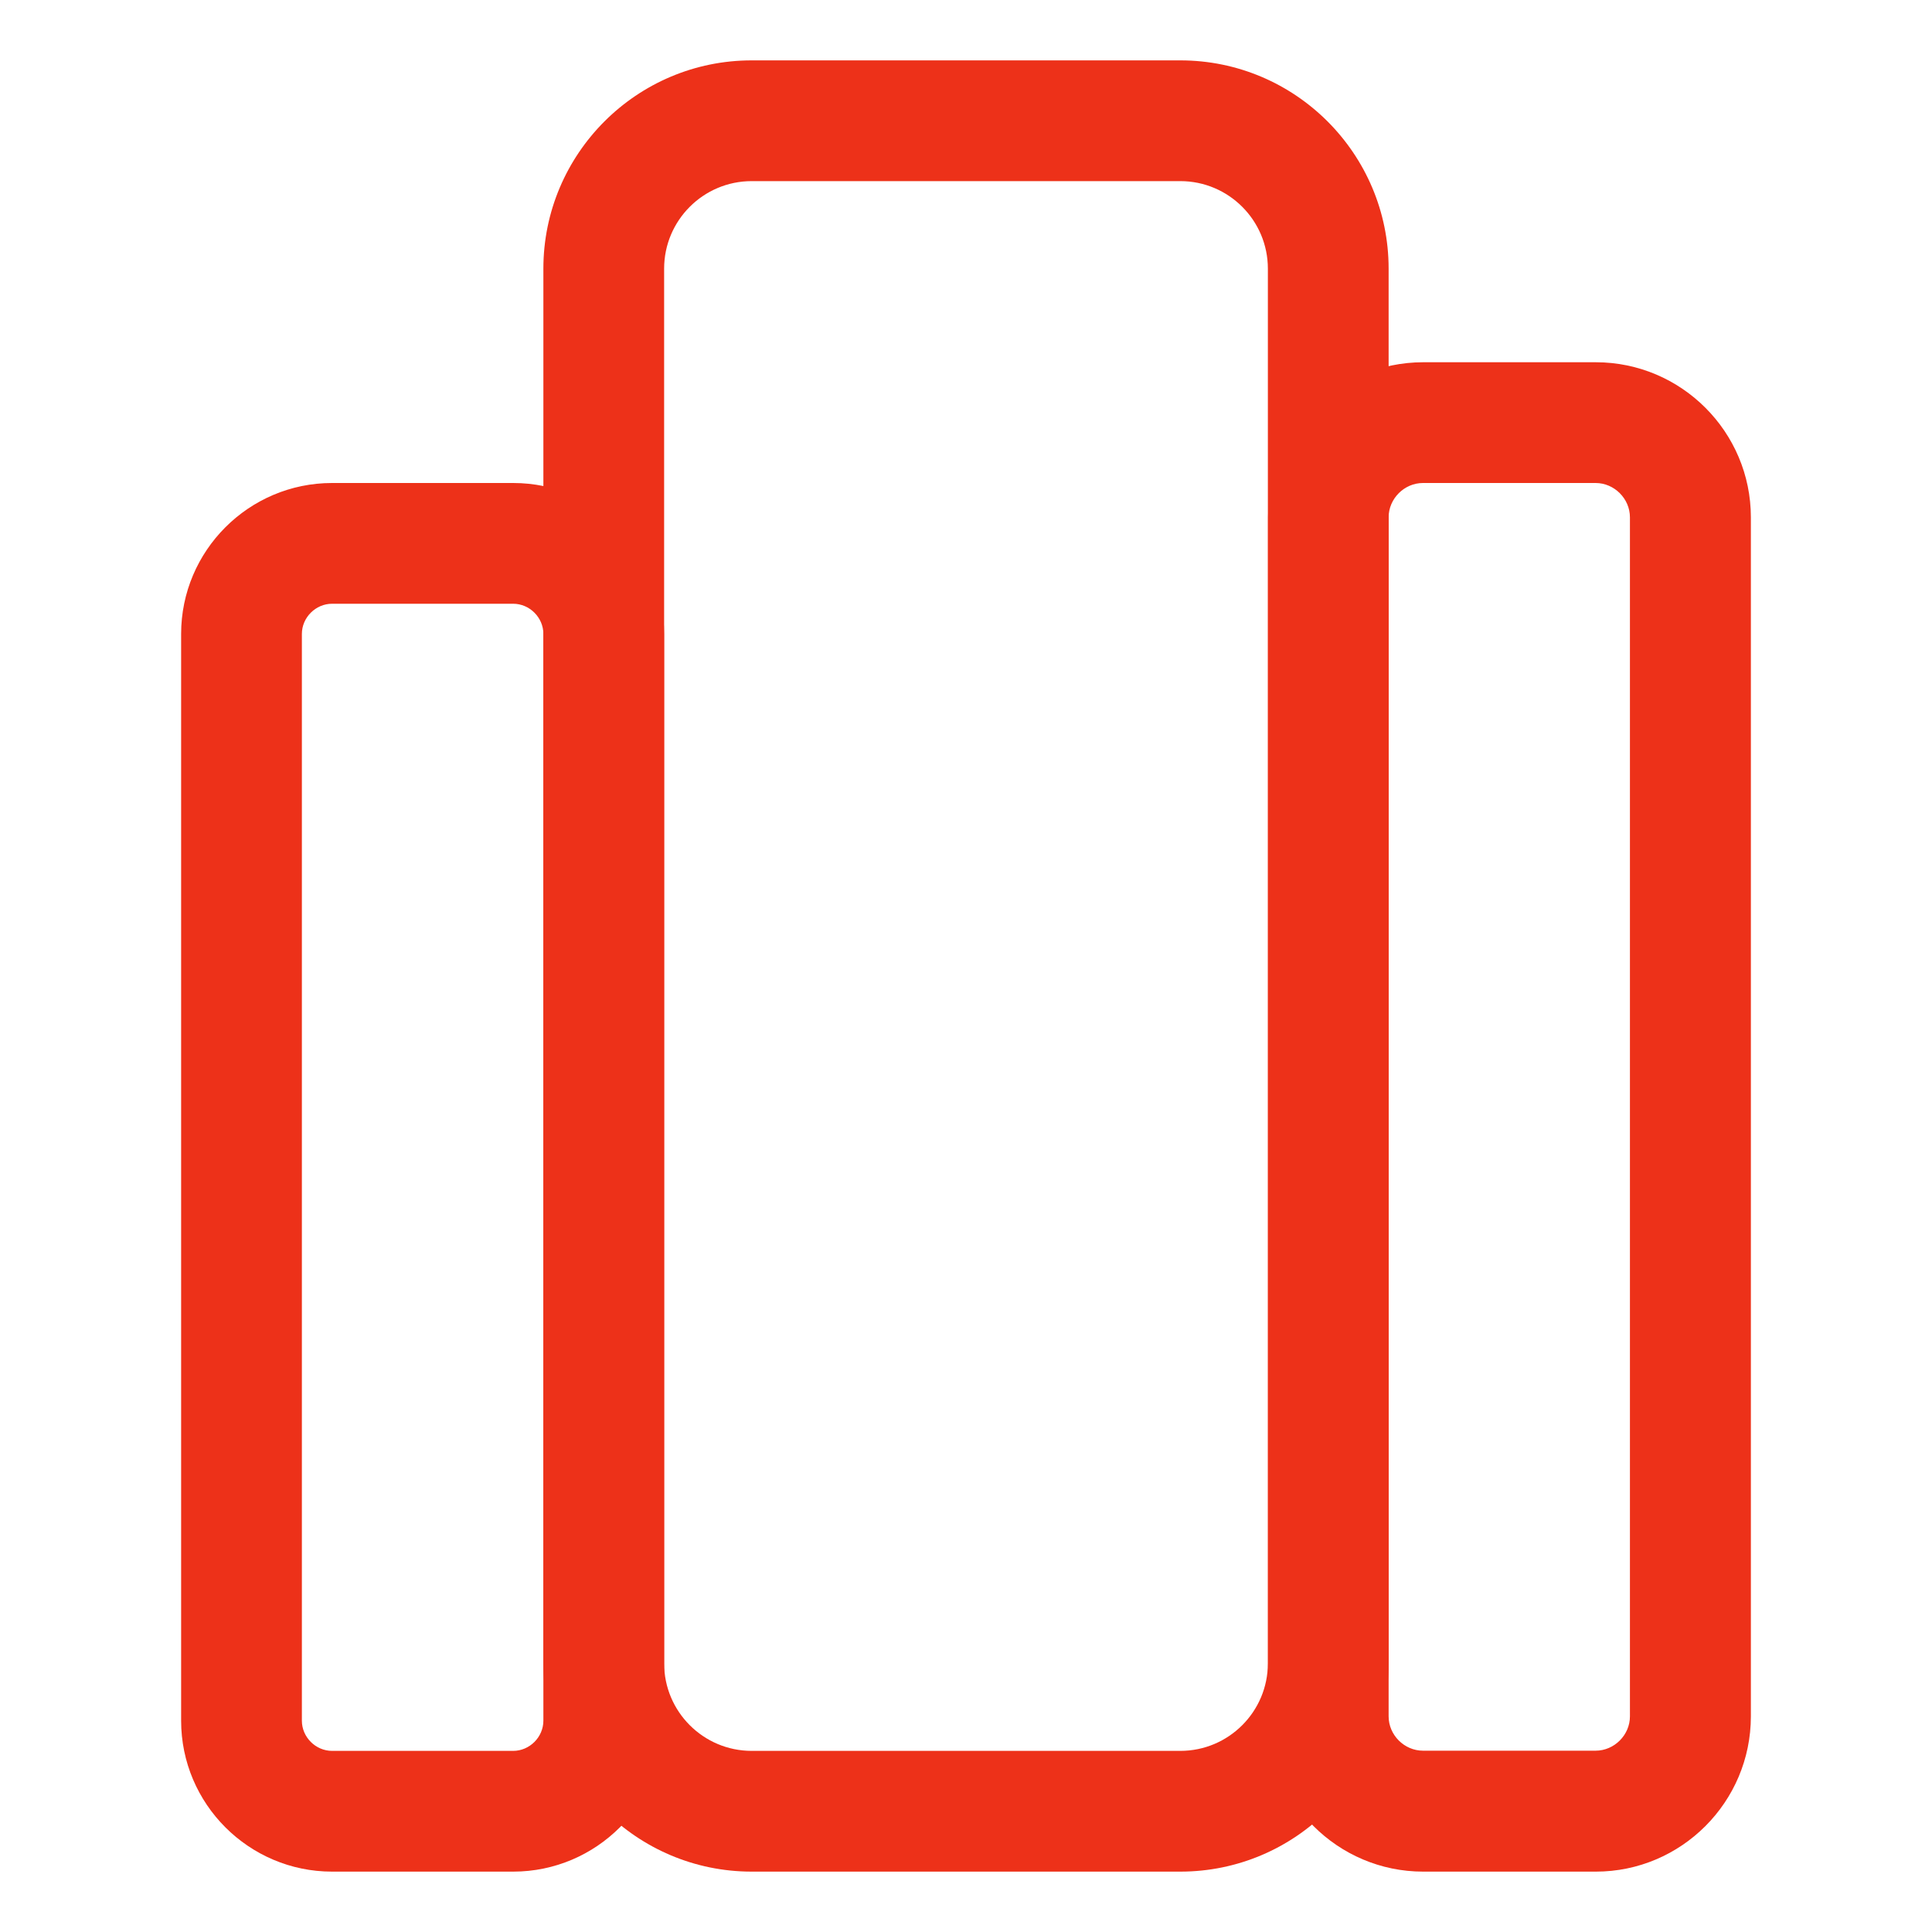 <?xml version="1.0" standalone="no"?><!DOCTYPE svg PUBLIC "-//W3C//DTD SVG 1.1//EN" "http://www.w3.org/Graphics/SVG/1.1/DTD/svg11.dtd"><svg t="1606652796002" class="icon" viewBox="0 0 1024 1024" version="1.1" xmlns="http://www.w3.org/2000/svg" p-id="1582" width="32" height="32" xmlns:xlink="http://www.w3.org/1999/xlink"><defs><style type="text/css"></style></defs><path d="M272 992h-96c-44.1 0-80-35.9-80-80V336c0-44.1 35.9-80 80-80h96c44.1 0 80 35.9 80 80v576c0 44.1-35.9 80-80 80z m-96-672c-8.7 0-16 7.3-16 16v576c0 8.7 7.3 16 16 16h96c8.7 0 16-7.3 16-16V336c0-8.7-7.3-16-16-16h-96zM845.8 992h-91.5c-45.3 0-82.2-36.9-82.2-82.2V274.2c0-45.3 36.9-82.2 82.2-82.2h91.5c45.3 0 82.2 36.9 82.2 82.2v635.5c0 45.4-36.9 82.3-82.2 82.3z m-91.6-736c-9.9 0-18.2 8.3-18.2 18.2v635.5c0 9.9 8.3 18.2 18.2 18.2h91.5c9.9 0 18.2-8.3 18.2-18.2V274.2c0-9.9-8.3-18.2-18.2-18.2h-91.5z" fill="#ed3119" p-id="1583"></path><path d="M625.6 992H398.4C337.5 992 288 942.5 288 881.6V142.4C288 81.5 337.5 32 398.4 32h227.2C686.5 32 736 81.5 736 142.4v739.2c0 60.9-49.5 110.4-110.4 110.4zM398.4 96c-25.6 0-46.4 20.8-46.4 46.4v739.2c0 25.6 20.8 46.4 46.4 46.4h227.2c25.6 0 46.4-20.8 46.4-46.4V142.4c0-25.6-20.8-46.4-46.4-46.4H398.4z" fill="#ed3119" p-id="1584"></path></svg>